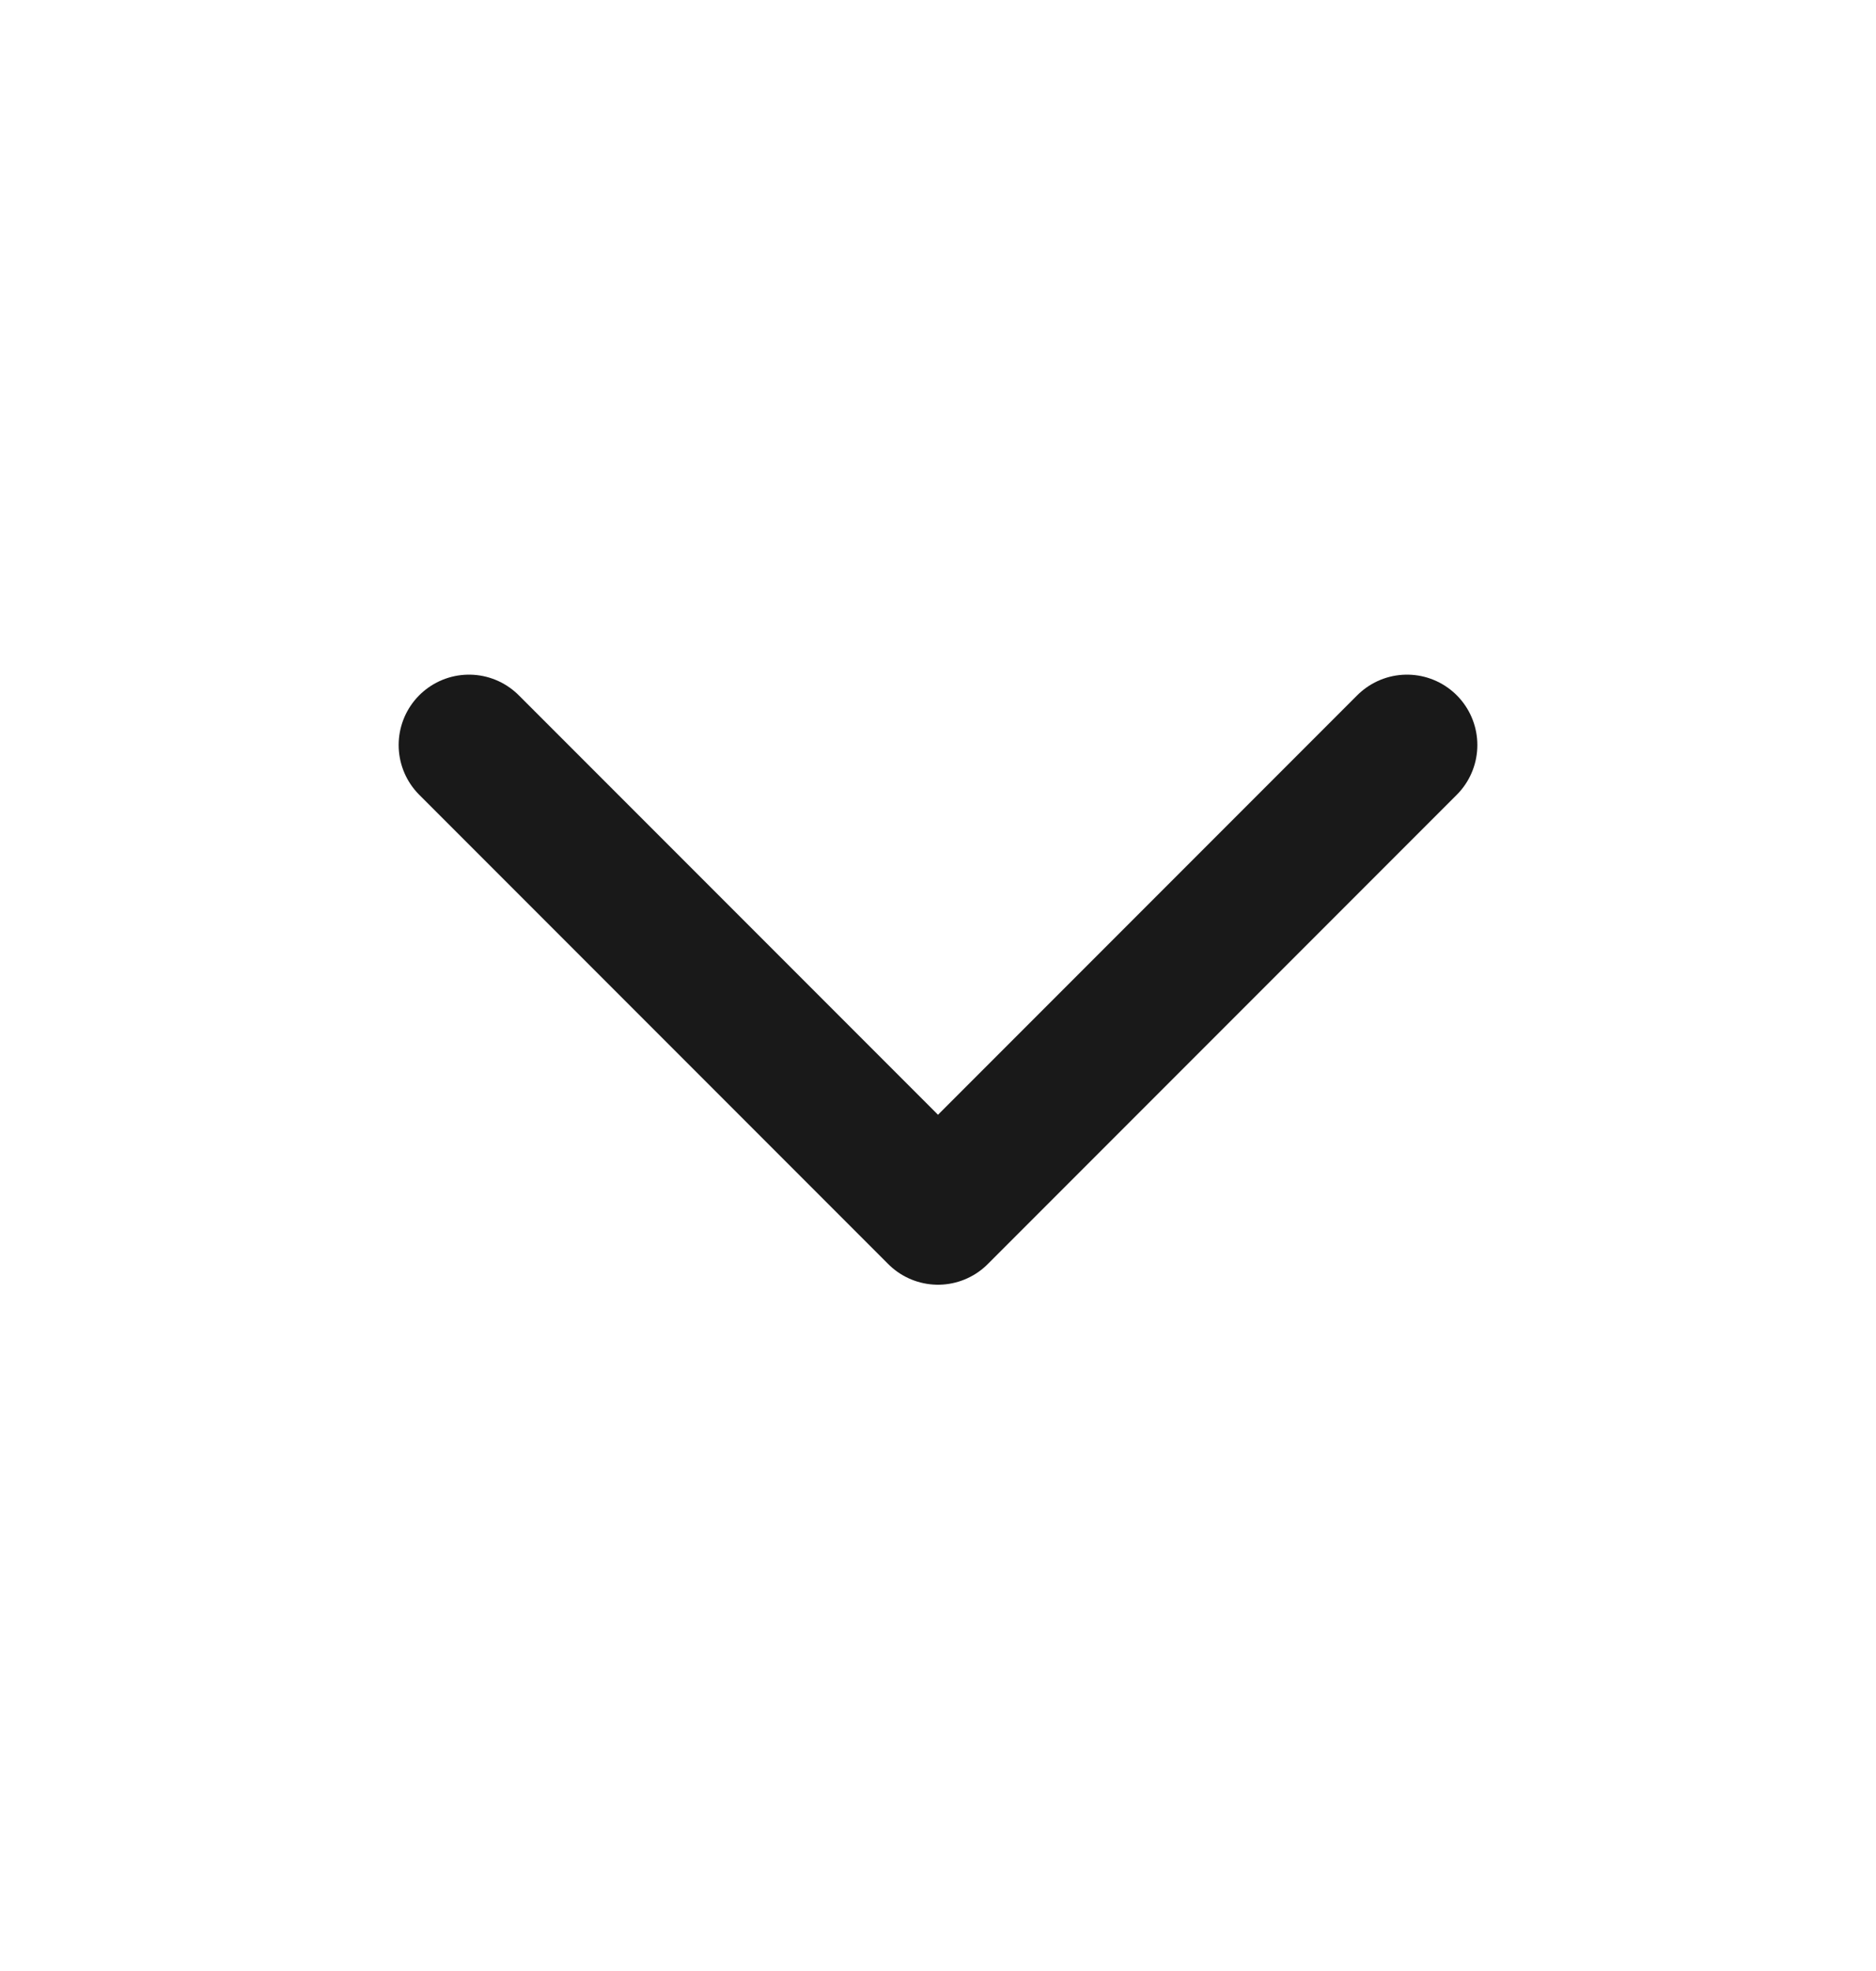<svg width="20" height="21" viewBox="0 0 20 21" fill="none" xmlns="http://www.w3.org/2000/svg">
<path d="M5 7.938L10 12.938L15 7.938" stroke="#191919" stroke-width="1.5" stroke-linecap="round" stroke-linejoin="round"/>
</svg>
